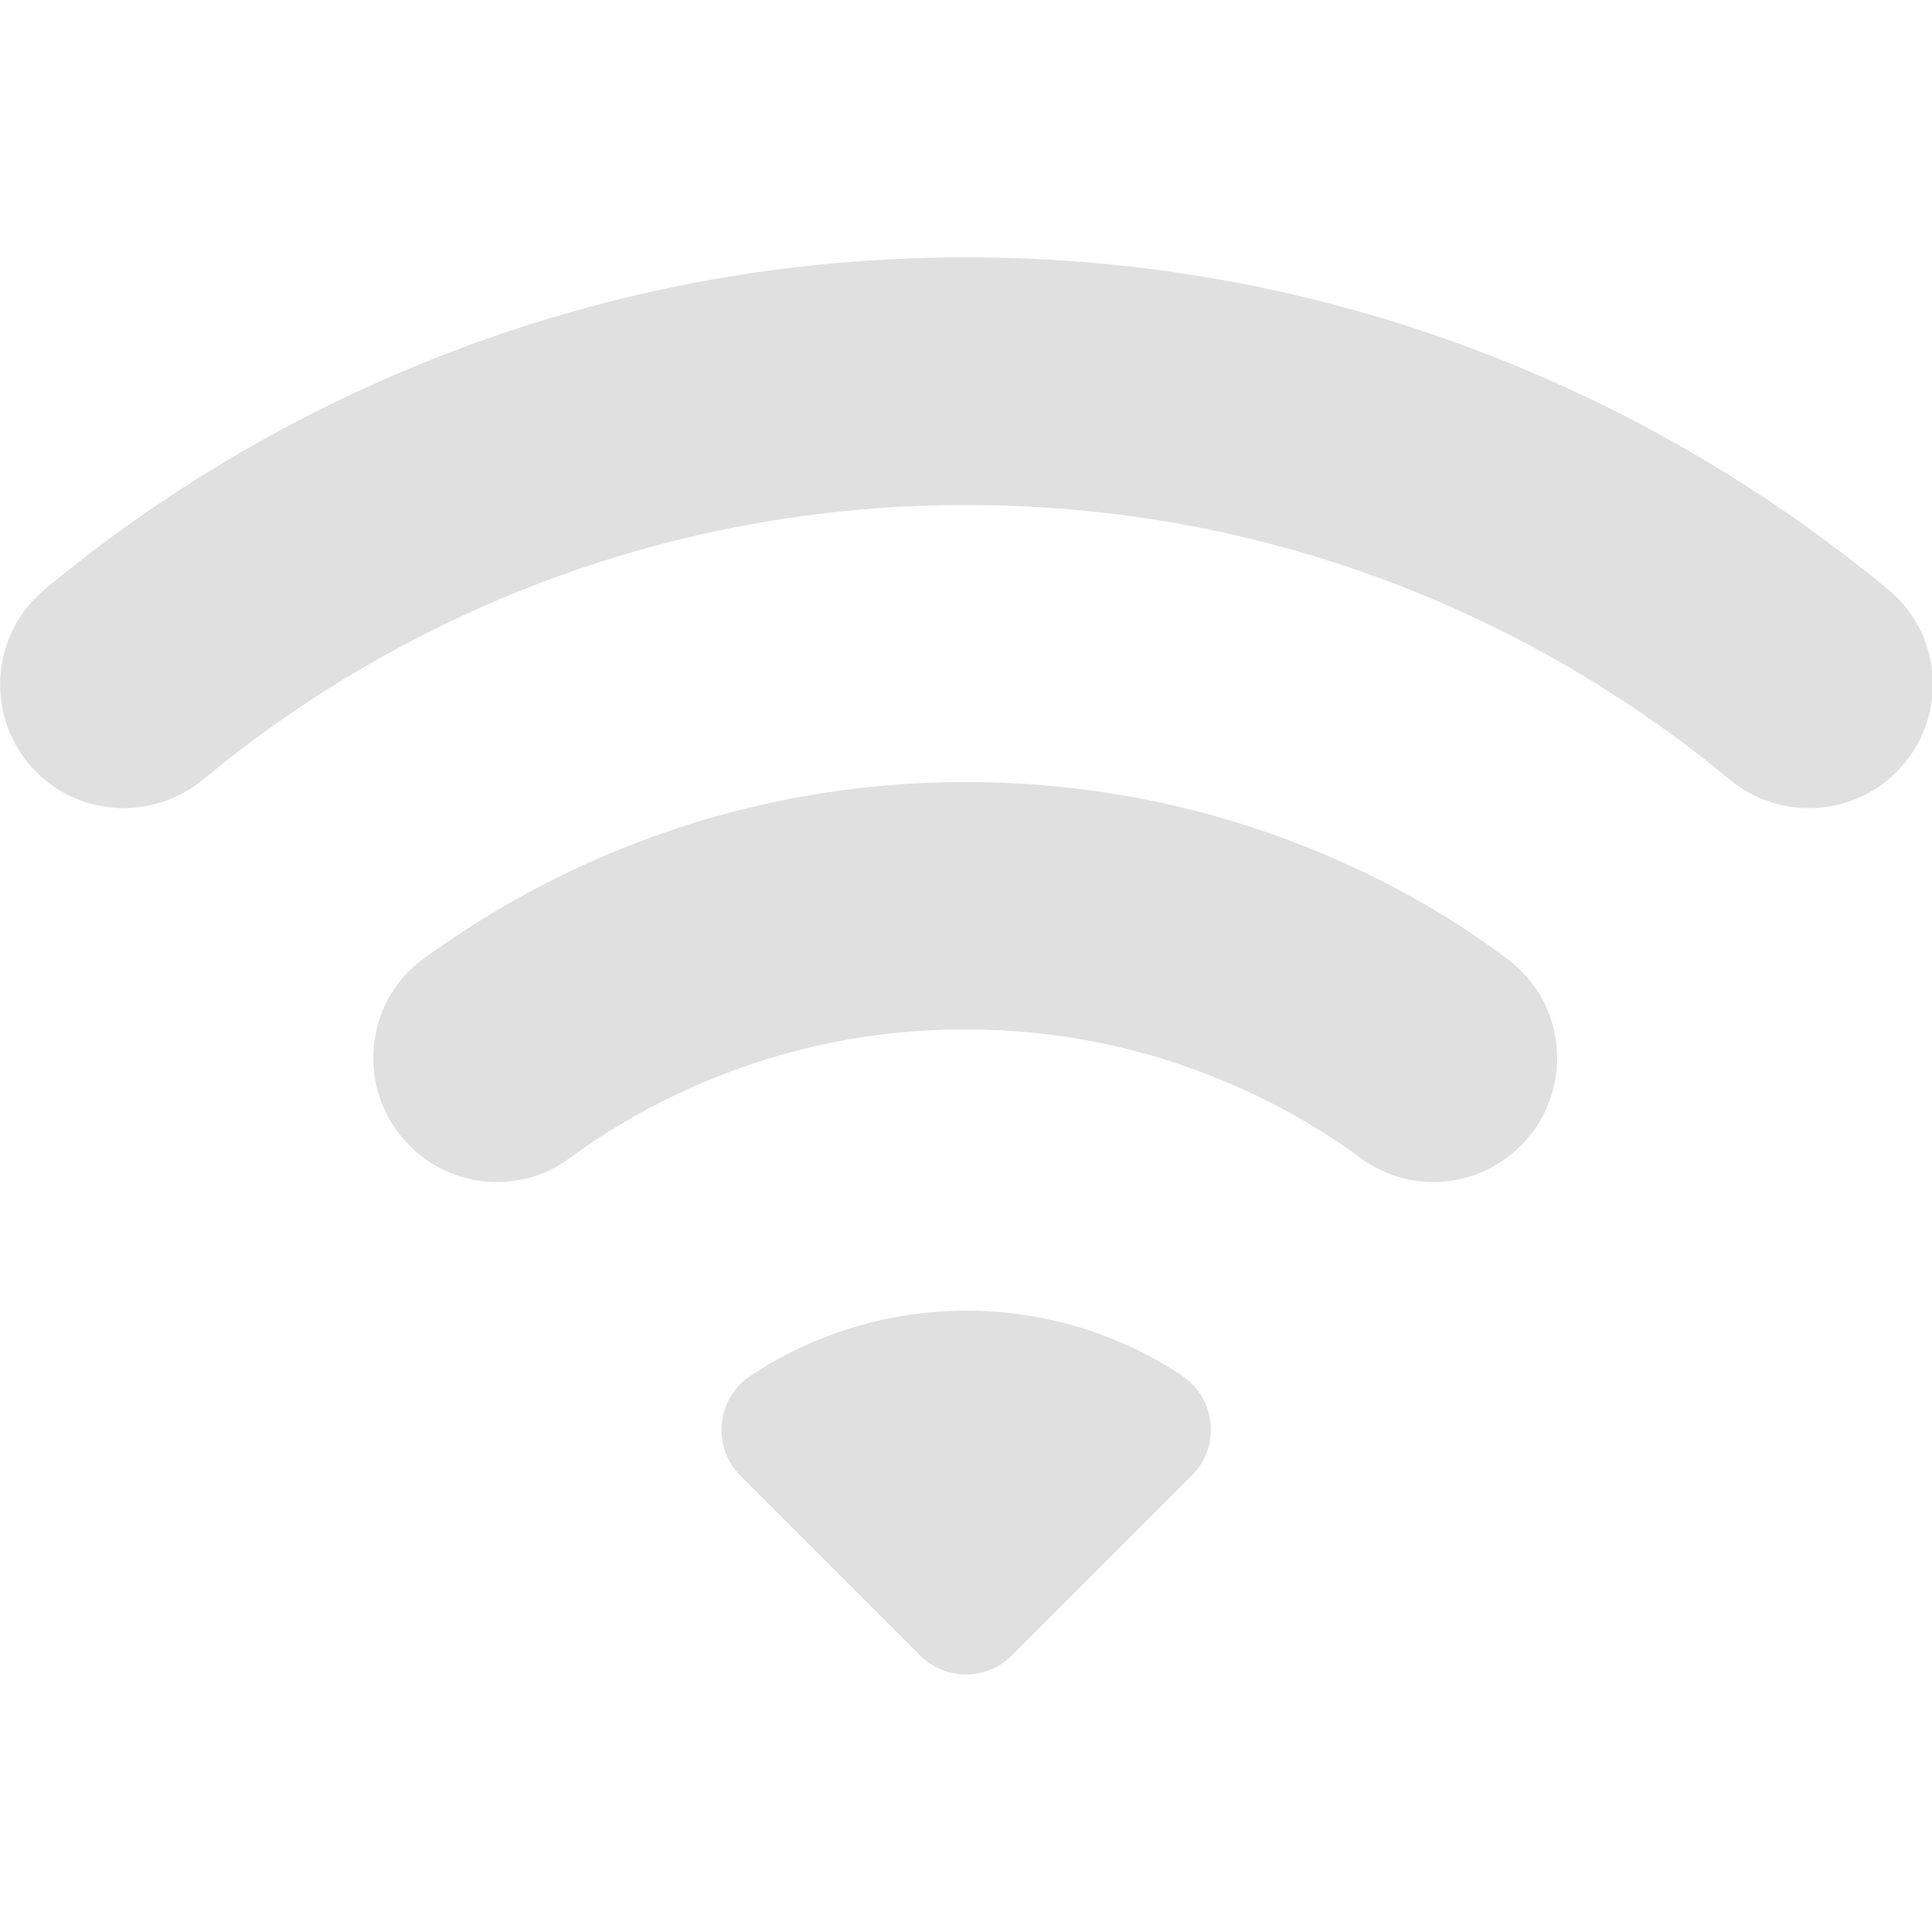 <?xml version="1.0" encoding="utf-8"?>
<svg version="1.1" id="Ebene_1" xmlns="http://www.w3.org/2000/svg" xmlns:xlink="http://www.w3.org/1999/xlink" x="0px" y="0px"
	 viewBox="0 0 50 50" style="enable-background:new 0 0 50 50;" xml:space="preserve">
<style type="text/css">
	.st0{fill:#E0E0E0;}
</style>
<g>
	<path class="st0" d="M30.84,38.19l-4.65,4.65c-0.66,0.66-1.72,0.66-2.38,0l-4.65-4.65c-0.75-0.75-0.62-2.01,0.27-2.59
		c1.6-1.06,3.52-1.68,5.58-1.68s3.98,0.62,5.58,1.68C31.47,36.19,31.6,37.44,30.84,38.19z"/>
	<path class="st0" d="M34.27,22.11c-2.94-1.24-6.05-1.87-9.27-1.87s-6.33,0.63-9.27,1.87c-1.7,0.72-3.3,1.63-4.78,2.71
		c-1.57,1.15-1.73,3.45-0.35,4.83l0,0c1.11,1.11,2.87,1.26,4.13,0.33c1.08-0.79,2.24-1.45,3.48-1.97c2.14-0.91,4.42-1.37,6.77-1.37
		s4.63,0.46,6.77,1.37c1.24,0.52,2.41,1.19,3.48,1.97c1.27,0.93,3.02,0.78,4.13-0.33l0,0c1.38-1.38,1.22-3.67-0.35-4.83
		C37.57,23.73,35.97,22.83,34.27,22.11z"/>
	<path class="st0" d="M39.55,9.6C34.94,7.65,30.04,6.66,25,6.66S15.06,7.65,10.45,9.6c-3.38,1.43-6.5,3.33-9.3,5.66
		c-1.44,1.2-1.54,3.39-0.21,4.72l0,0c1.17,1.17,3.04,1.25,4.32,0.19c2.32-1.92,4.9-3.49,7.69-4.67c3.82-1.61,7.87-2.43,12.06-2.43
		s8.24,0.82,12.06,2.43c2.79,1.18,5.37,2.75,7.69,4.67c1.28,1.06,3.14,0.98,4.32-0.19l0,0c1.33-1.33,1.24-3.52-0.21-4.72
		C46.05,12.93,42.93,11.03,39.55,9.6z"/>
</g>
</svg>
